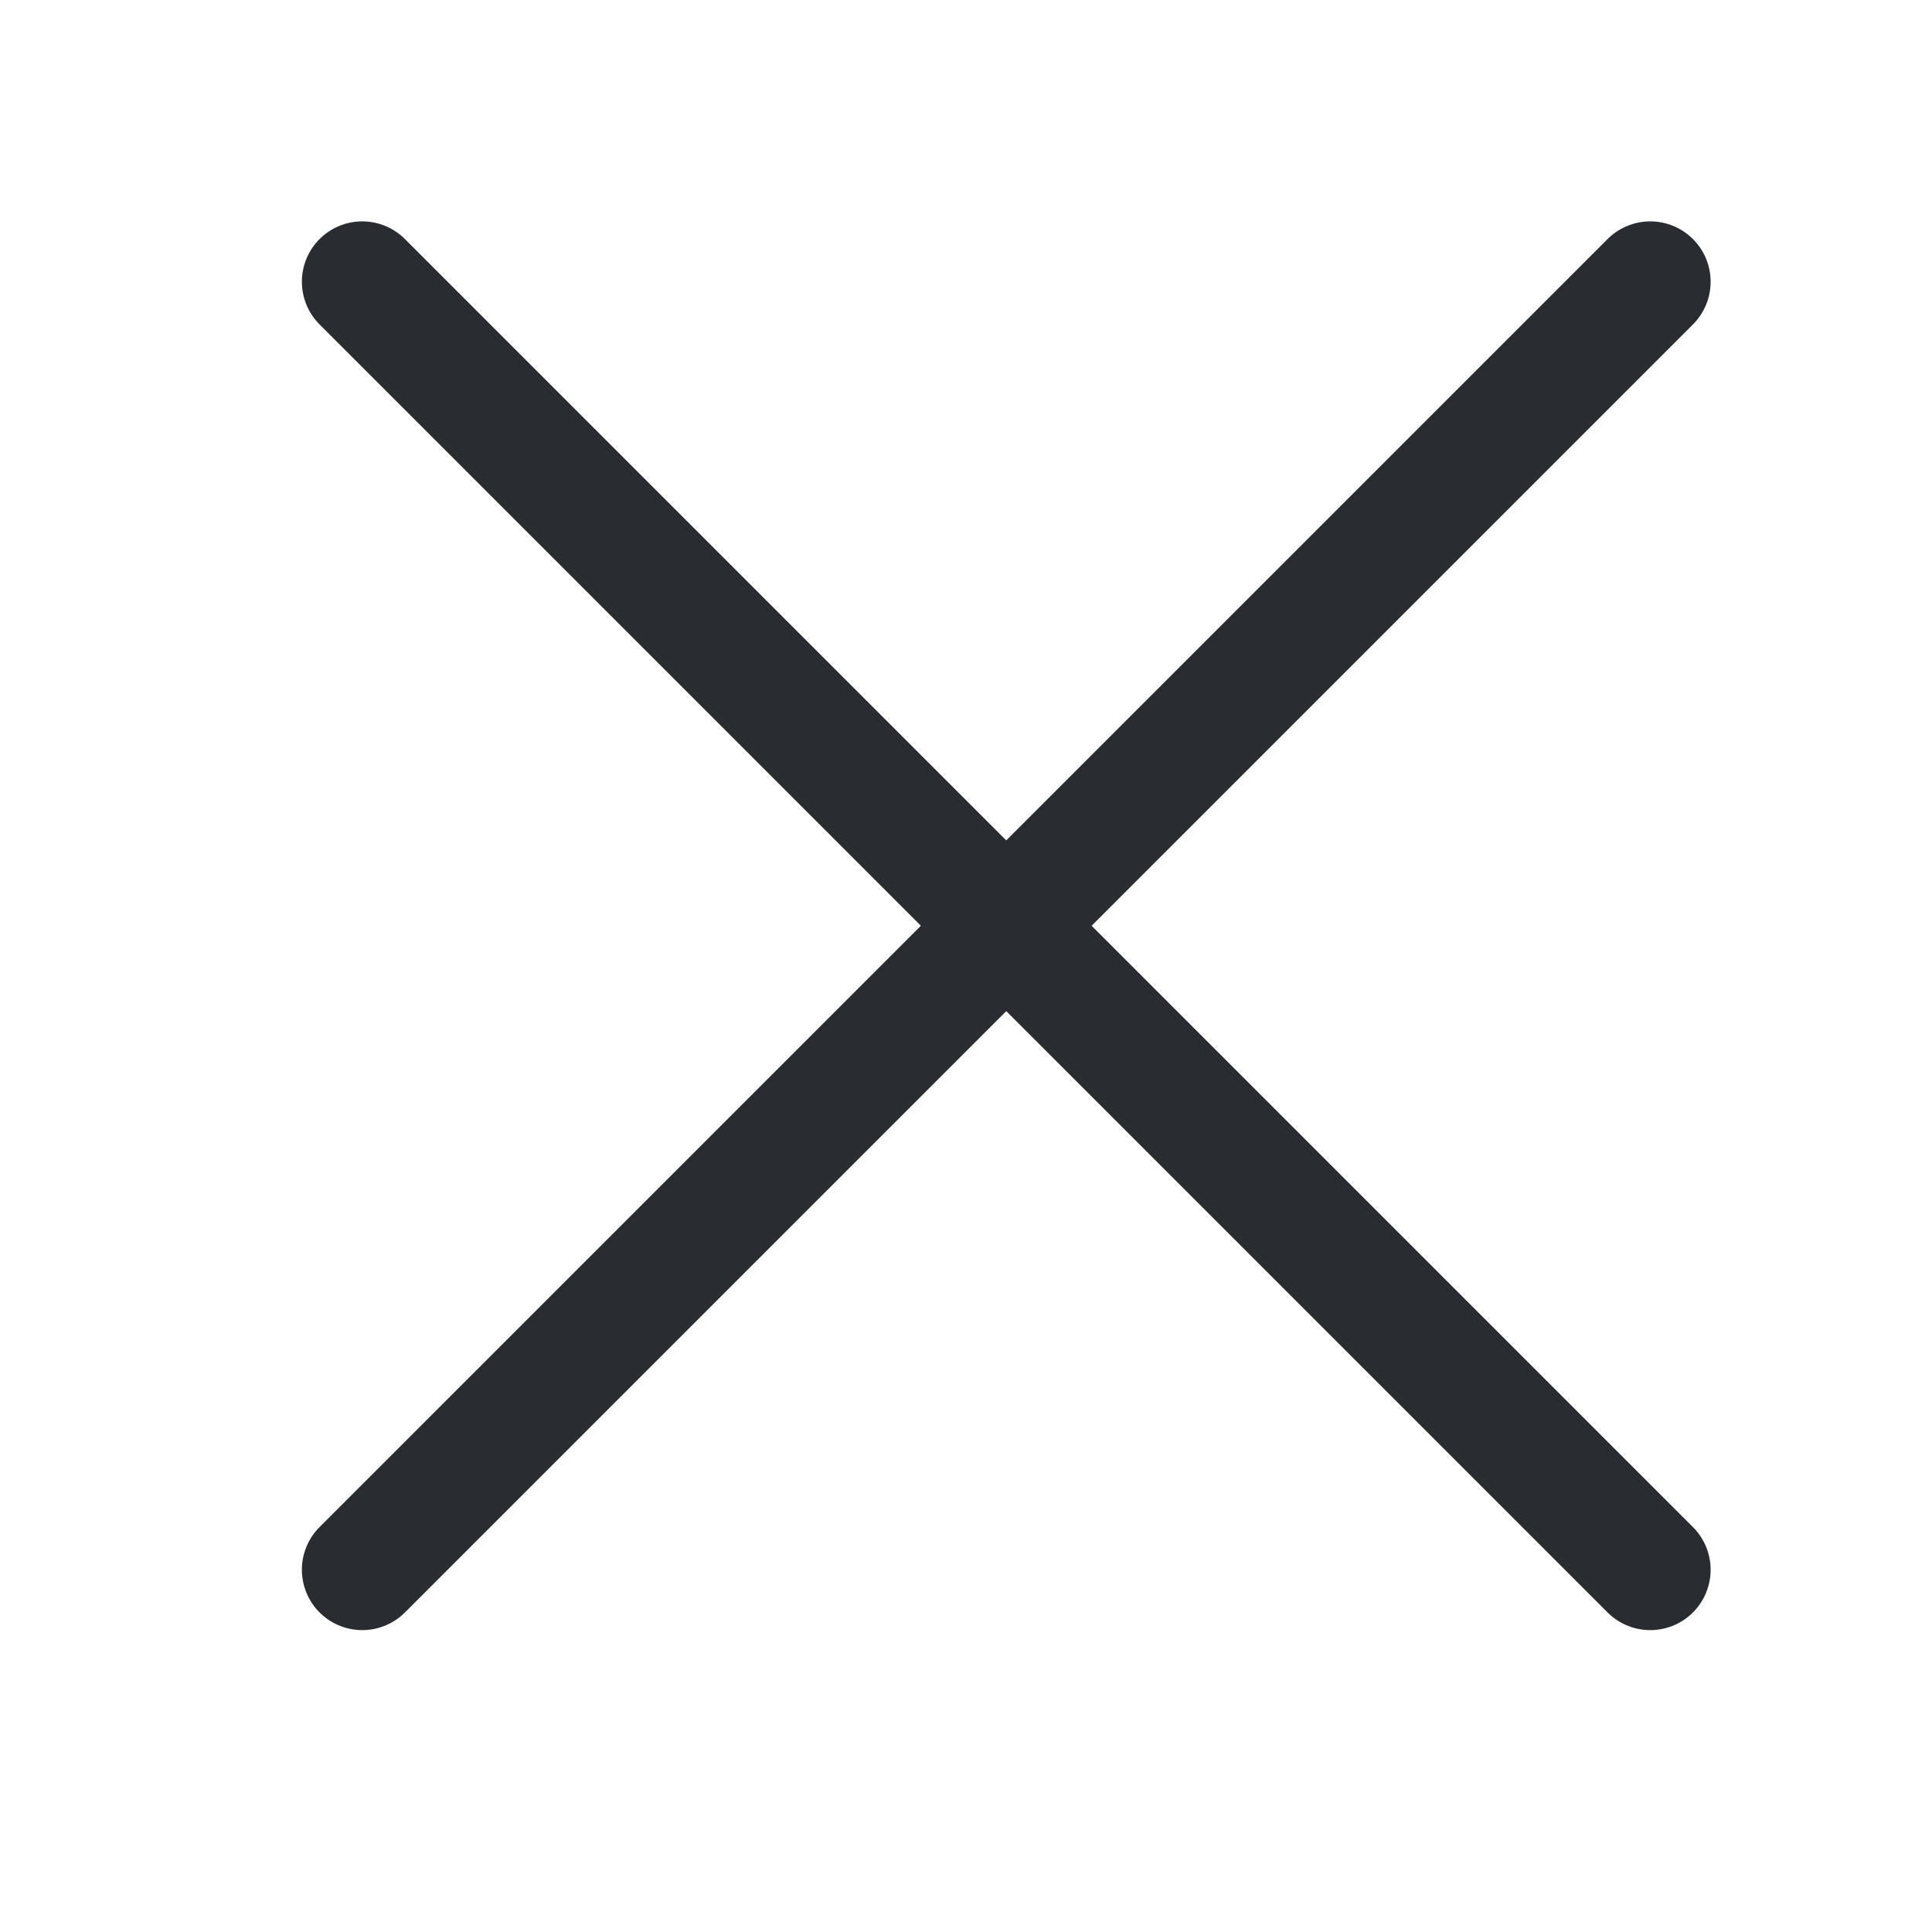 <svg width="24px" height="24px" viewBox="0 0 24 24" version="1.1" xmlns="http://www.w3.org/2000/svg" xmlns:xlink="http://www.w3.org/1999/xlink">
    <g id="Linear" stroke="none" stroke-width="1" fill="none" fill-rule="evenodd">
        <g id="Essetional" transform="translate(-137, -701)">
            <g id="Group" transform="translate(137, 701)">
                <line x1="4.5" y1="19.5" x2="20.5" y2="3.5" id="Vector" stroke="#292D32" stroke-width="1.5" stroke-linecap="round" stroke-linejoin="round" stroke-dasharray="0,0"></line>
                <line x1="20.5" y1="19.5" x2="4.5" y2="3.5" id="Vector" stroke="#292D32" stroke-width="1.5" stroke-linecap="round" stroke-linejoin="round" stroke-dasharray="0,0"></line>
                <path d="M24,0 L24,24 L0,24 L0,0 L24,0 Z" id="Vector" opacity="0"></path>
            </g>
        </g>
    </g>
</svg>